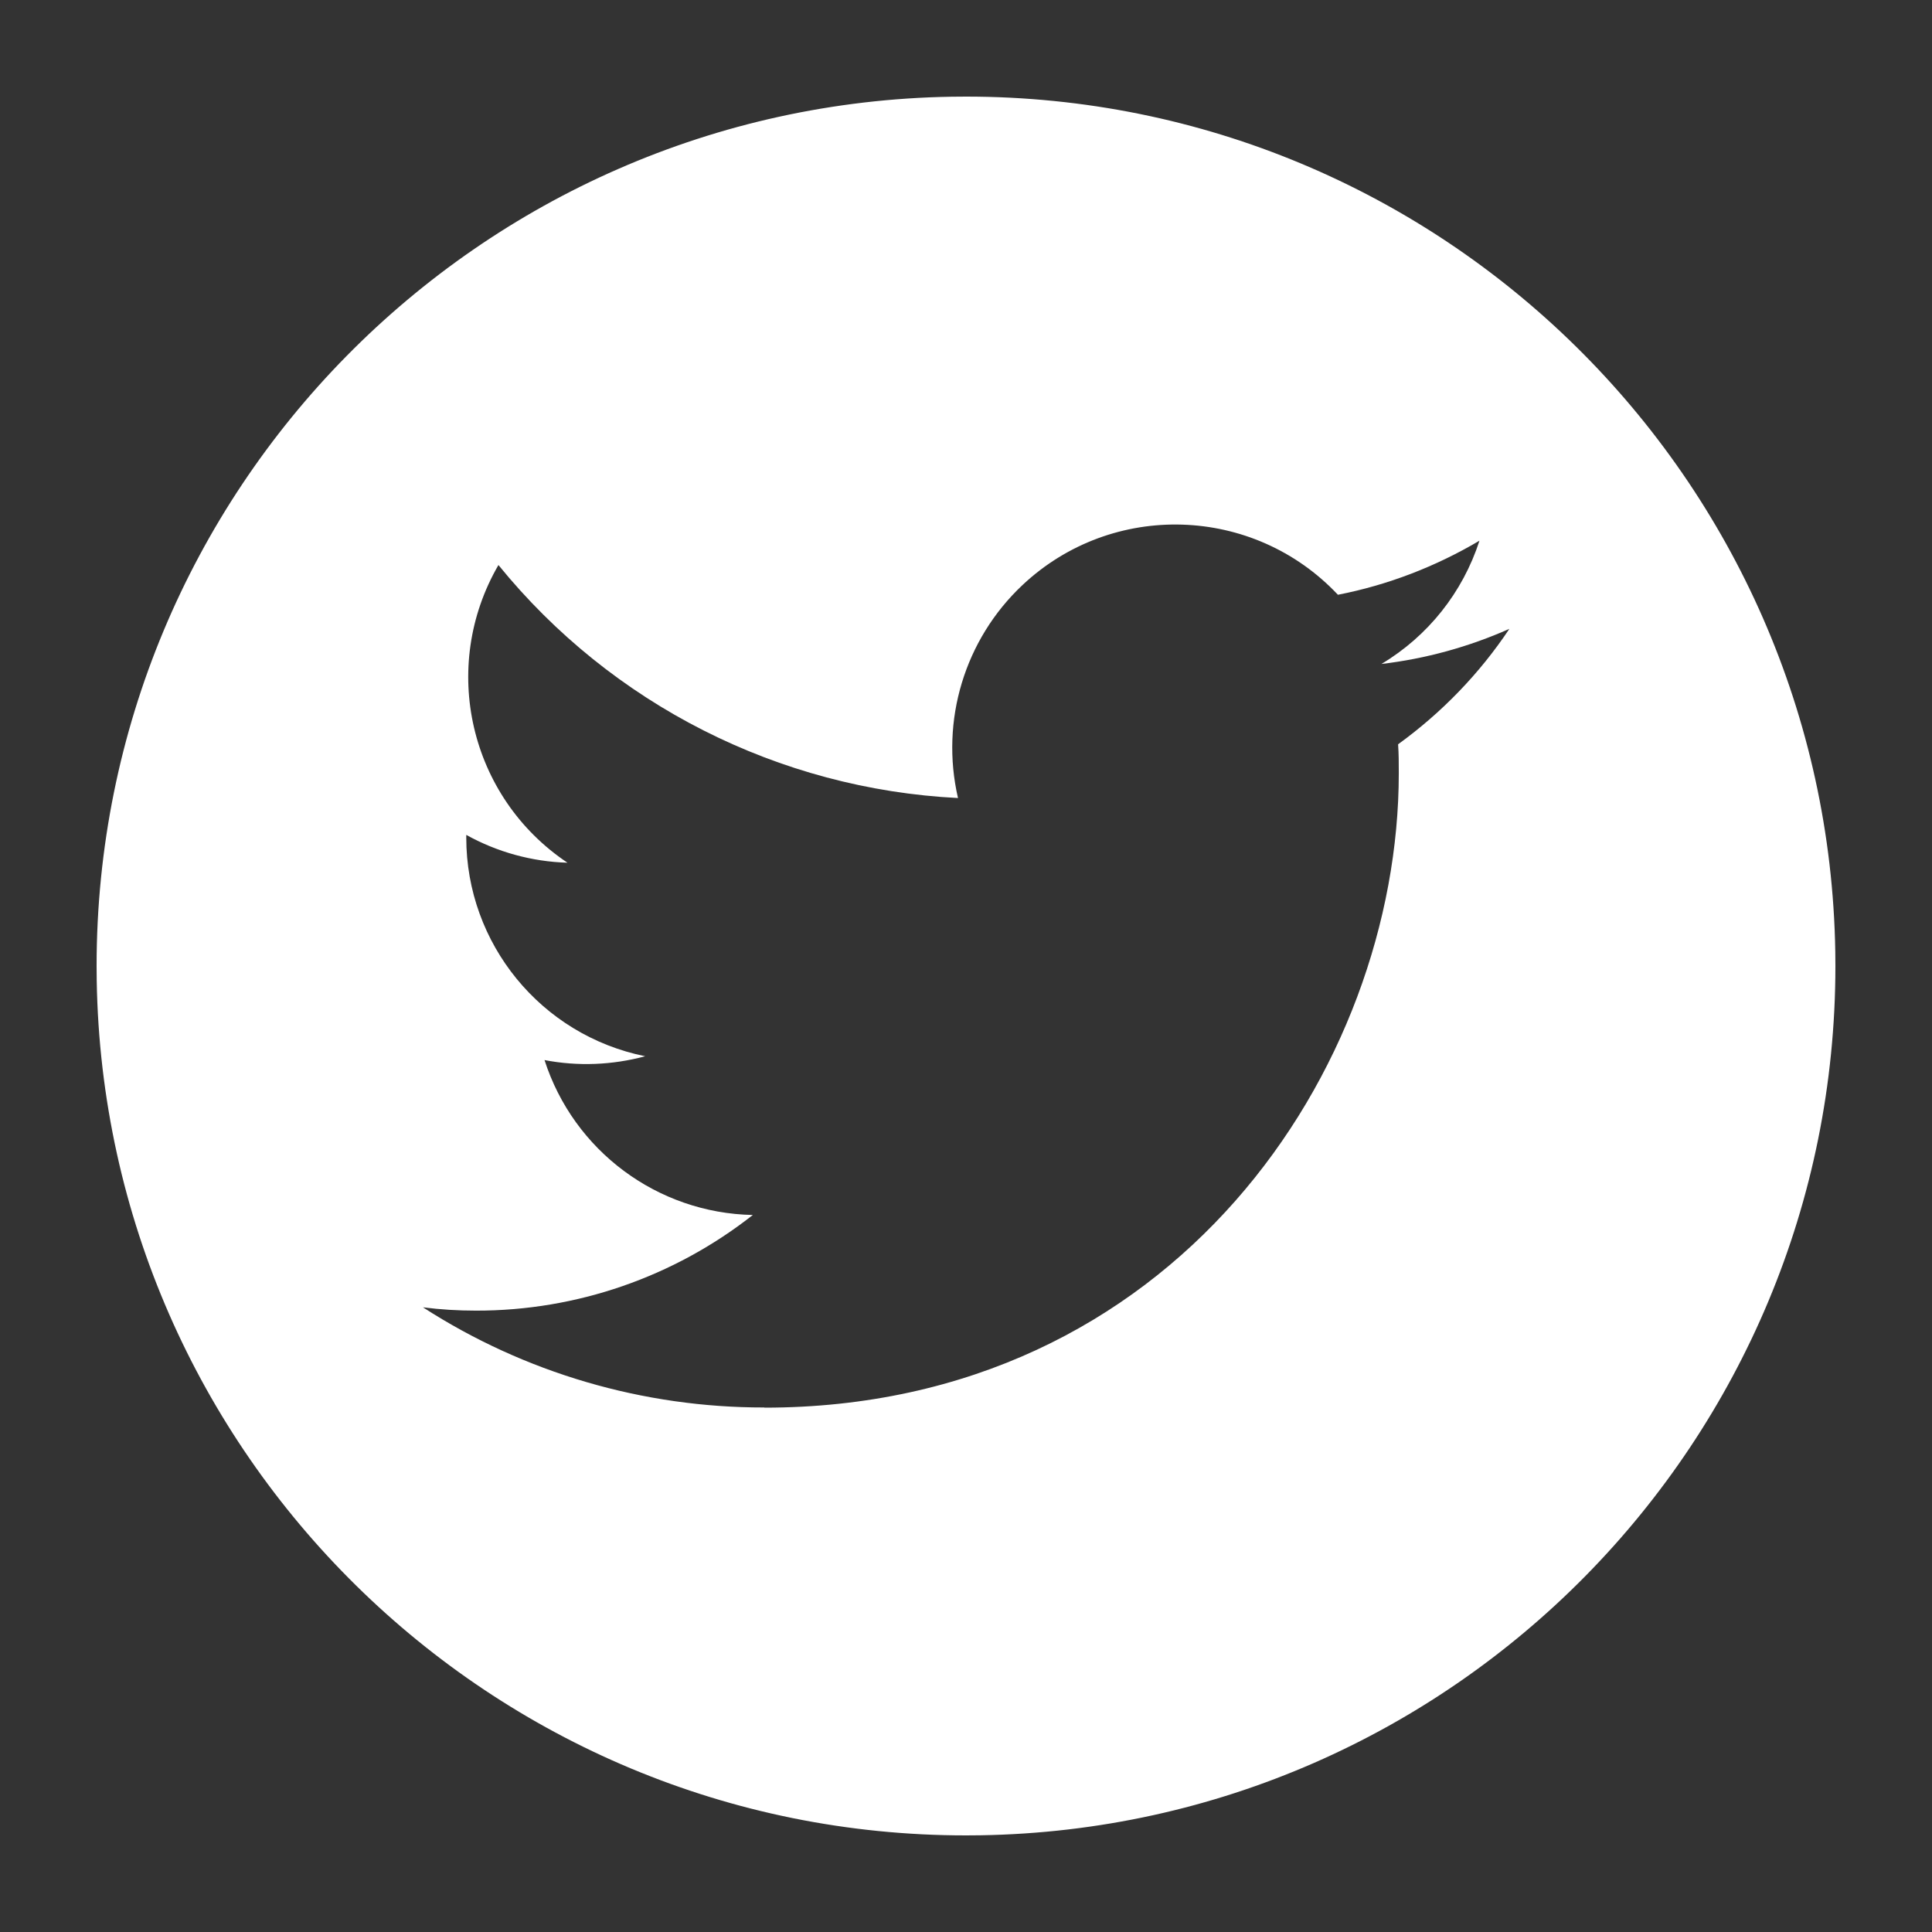 <?xml version="1.0" encoding="UTF-8"?>
<svg width="100px" height="100px" viewBox="0 0 100 100" version="1.1" xmlns="http://www.w3.org/2000/svg" xmlns:xlink="http://www.w3.org/1999/xlink">
    <rect x="0" y="0" width="100" height="100" fill="#333333" stroke="none"/>
    <title>twt</title>
    <g id="twt" stroke="none" stroke-width="1" fill="none" fill-rule="evenodd">
        <g id="tw" transform="translate(5, 5)" fill="#FFFFFF" fill-rule="nonzero">
            <path d="M45,0 C69.601,0 89.597,19.75 89.994,44.256 L90,45 C90,69.601 70.25,89.597 45.744,89.994 L45,90 C20.399,90 0.403,70.25 0.006,45.744 L0,45 C0,20.399 19.75,0.403 44.256,0.006 L45,0 Z M47.925,25.281 C44.928,28.098 43.659,32.301 44.586,36.306 C35.307,35.838 26.658,31.455 20.799,24.246 C17.739,29.52 19.296,36.261 24.372,39.654 C22.536,39.6 20.736,39.105 19.134,38.214 L19.134,38.358 L19.134,38.358 C19.134,43.848 23.004,48.582 28.395,49.671 C26.694,50.13 24.912,50.202 23.184,49.869 C24.696,54.567 29.025,57.789 33.966,57.888 C29.88,61.101 24.831,62.847 19.638,62.838 C18.72,62.838 17.802,62.784 16.893,62.667 C22.149,66.06 28.296,67.86 34.56,67.851 L34.56,67.86 C55.782,67.86 67.401,50.274 67.401,35.019 C67.401,34.524 67.401,34.02 67.365,33.525 C69.624,31.887 71.577,29.871 73.125,27.549 C71.019,28.485 68.787,29.097 66.501,29.367 C68.913,27.927 70.713,25.659 71.577,22.986 C69.309,24.327 66.834,25.281 64.251,25.785 C59.877,21.141 52.569,20.916 47.925,25.281 Z" id="Combined-Shape"></path>
        </g>
    </g>
</svg>